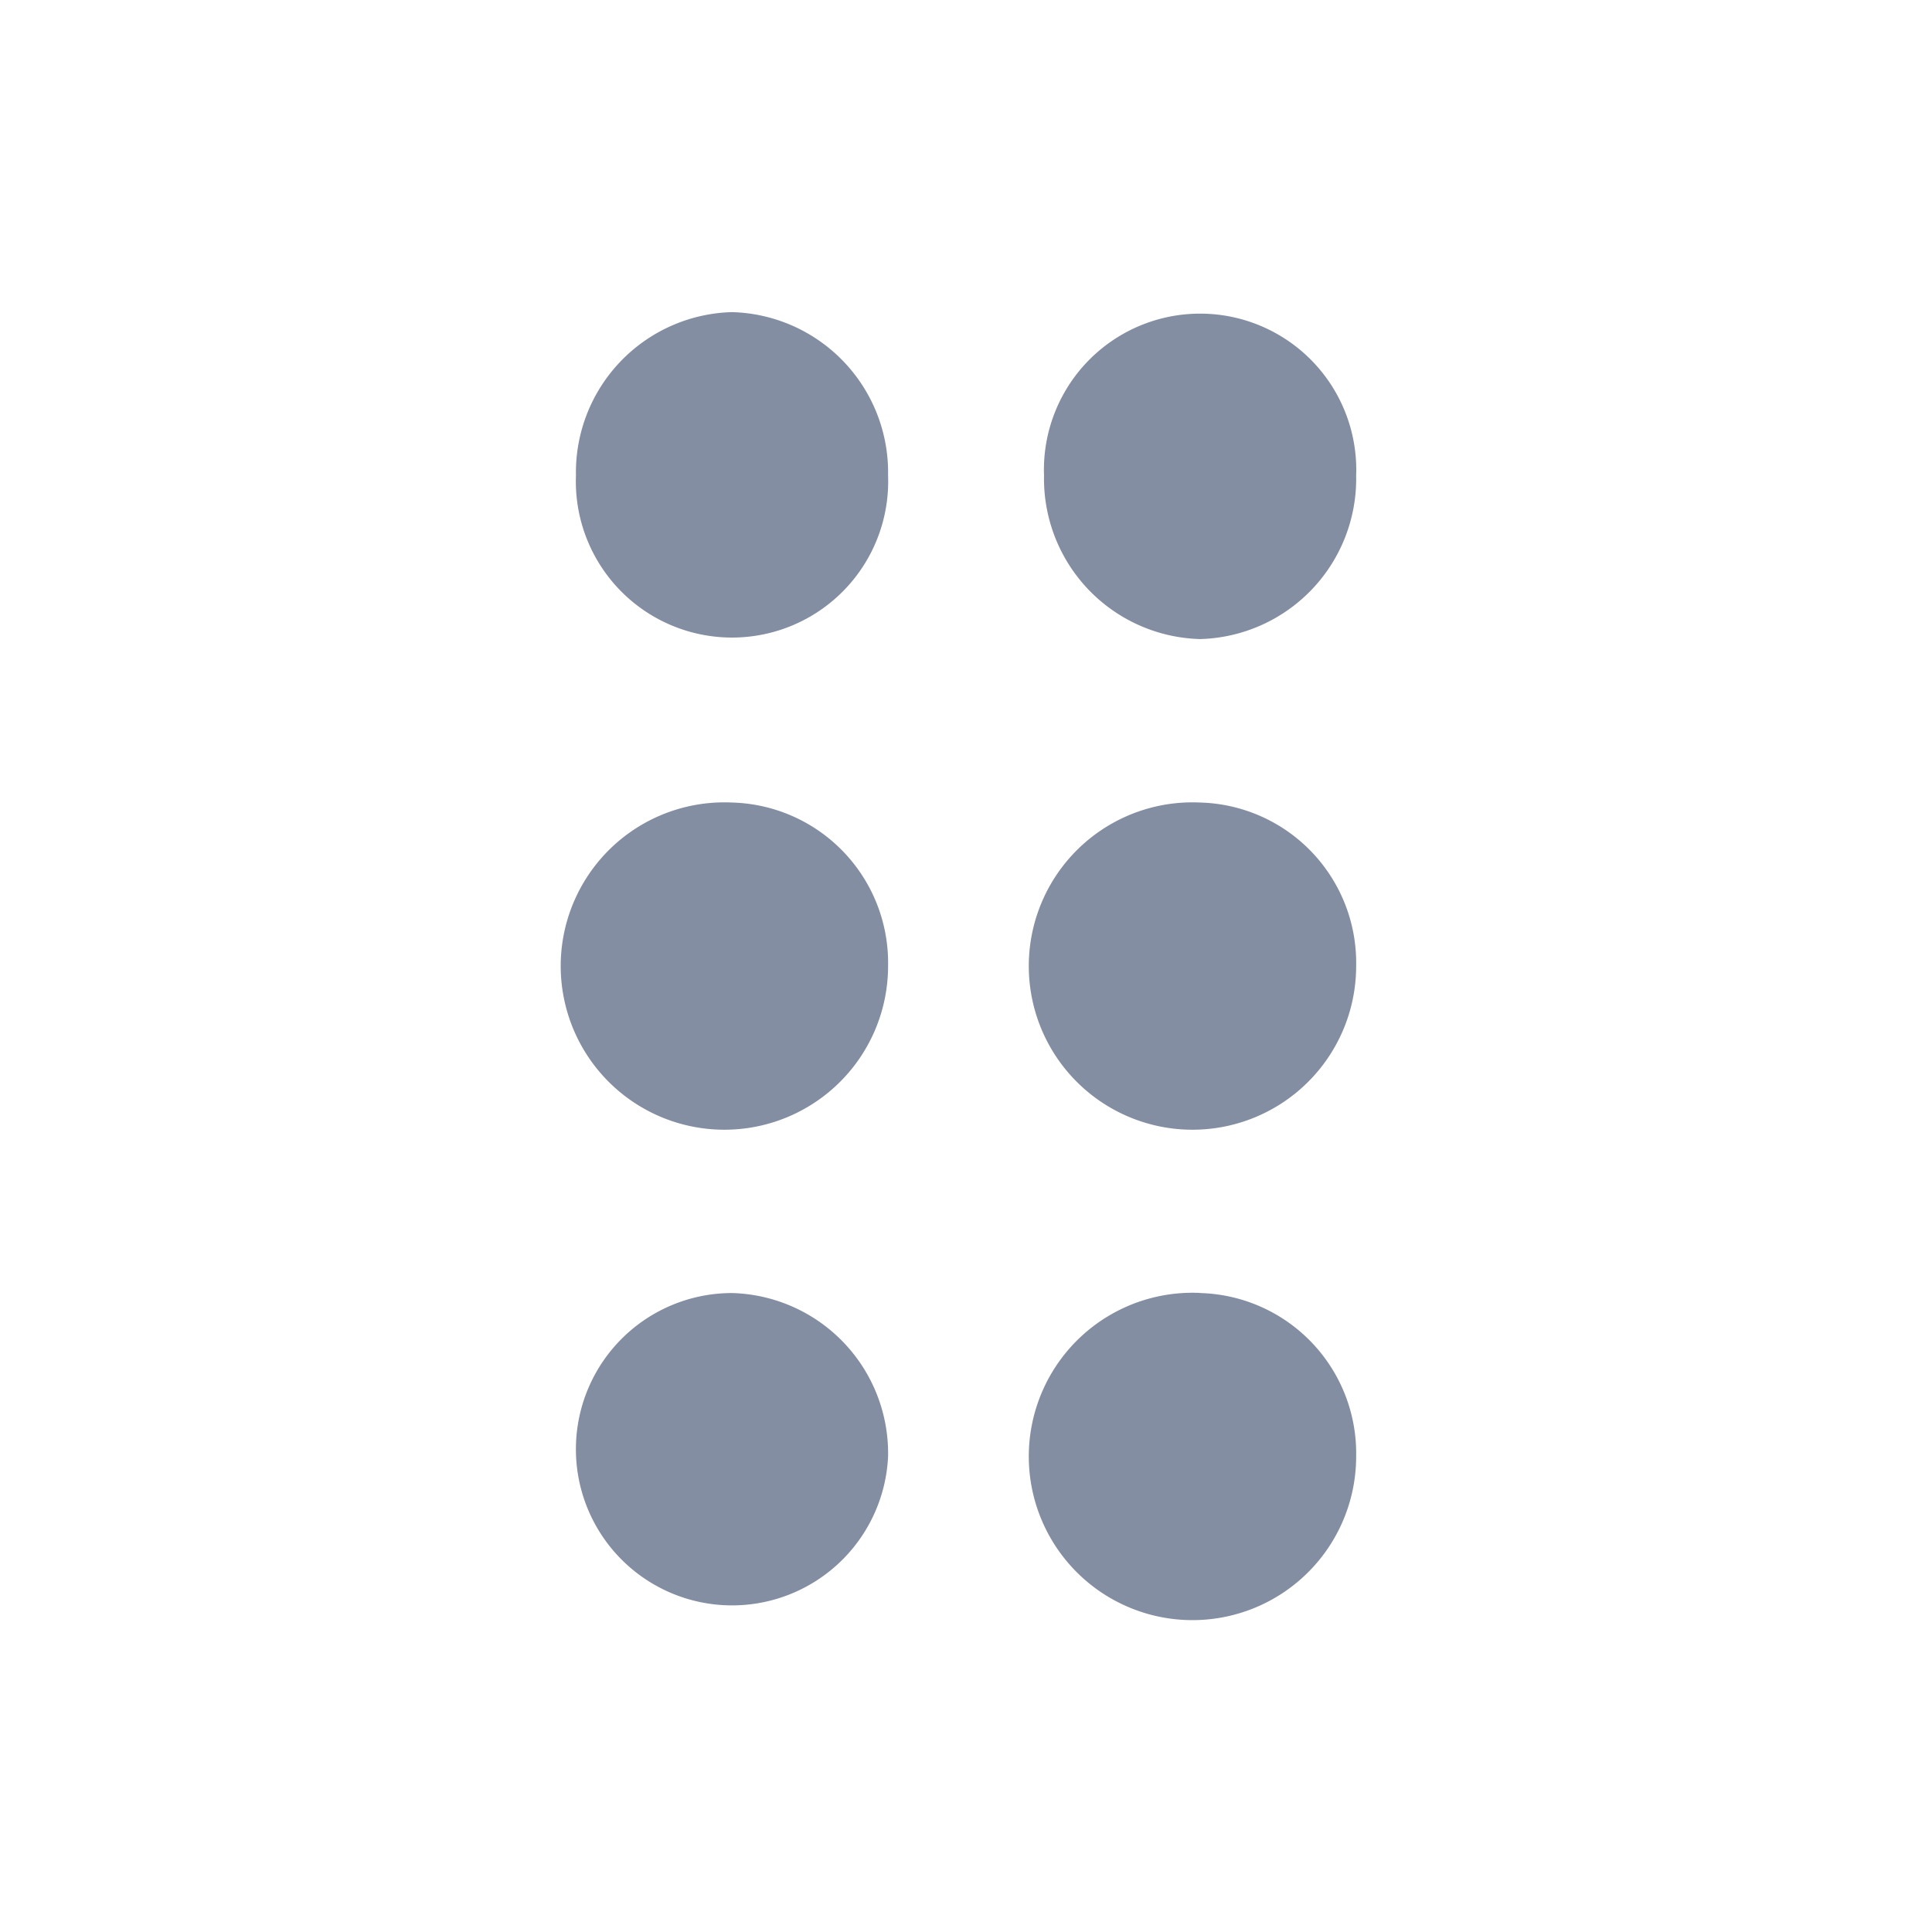 <svg id="그룹_901" data-name="그룹 901" xmlns="http://www.w3.org/2000/svg" width="18" height="18" viewBox="0 0 18 18">
  <path id="패스_772" data-name="패스 772" d="M0,0H18V18H0Z" fill="none"/>
  <path id="패스_773" data-name="패스 773" d="M9.908,14.662a1.455,1.455,0,1,1-1.454-1.523A1.494,1.494,0,0,1,9.908,14.662ZM8.454,8.569a1.525,1.525,0,1,0,1.454,1.523A1.494,1.494,0,0,0,8.454,8.569ZM8.454,4A1.494,1.494,0,0,0,7,5.523a1.455,1.455,0,1,0,2.908,0A1.494,1.494,0,0,0,8.454,4Zm4.361,3.046a1.494,1.494,0,0,0,1.454-1.523,1.455,1.455,0,1,0-2.908,0A1.494,1.494,0,0,0,12.815,7.046Zm0,1.523a1.525,1.525,0,1,0,1.454,1.523A1.494,1.494,0,0,0,12.815,8.569Zm0,4.569a1.525,1.525,0,1,0,1.454,1.523A1.494,1.494,0,0,0,12.815,13.139Z" transform="translate(-1.634 -1.092)" fill="#838ea2"/>
</svg>
